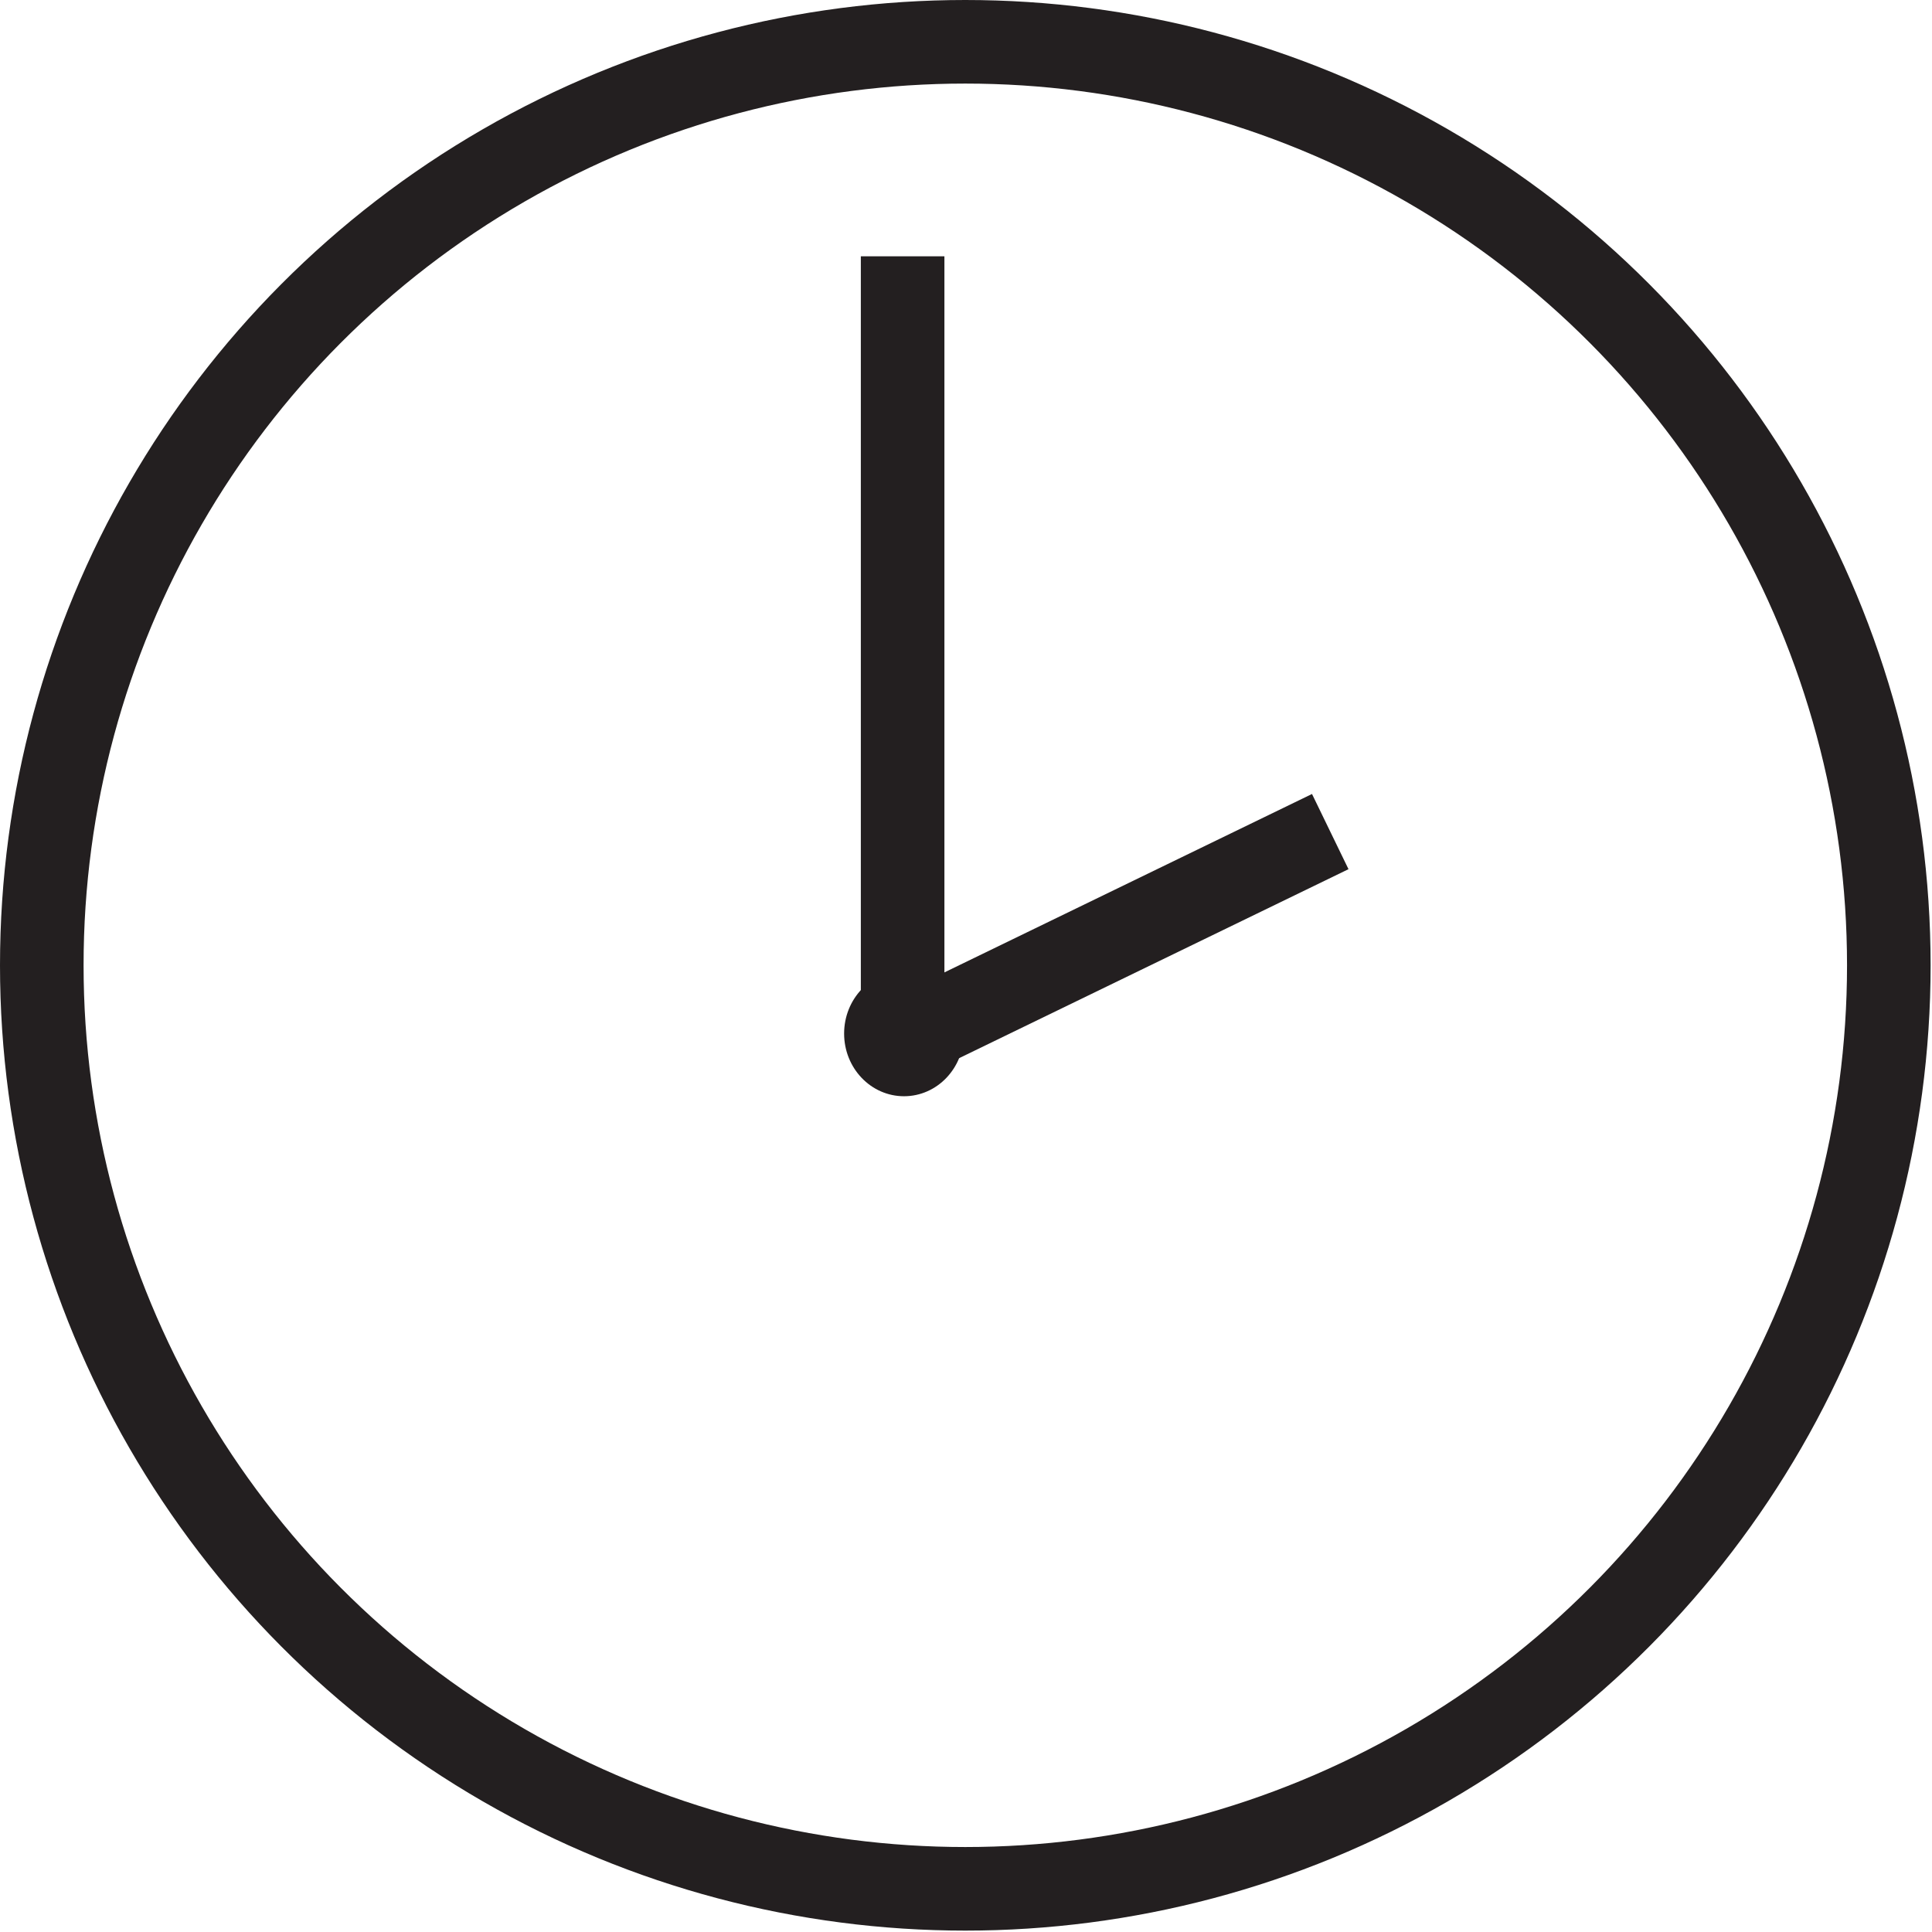 <svg xmlns="http://www.w3.org/2000/svg" viewBox="0 0 13.87 13.87"><defs><style>.cls-1{fill:none;stroke:#231f20;stroke-miterlimit:10;stroke-width:0.6px;}.cls-2{fill:#231f20;}</style></defs><title>eta</title><g id="Layer_2" data-name="Layer 2"><g id="Layer_1-2" data-name="Layer 1"><circle class="cls-1" cx="6.93" cy="6.93" r="6.63"/><line class="cls-1" x1="6.48" y1="1.84" x2="6.48" y2="7.46"/><line class="cls-1" x1="9.55" y1="5.97" x2="6.48" y2="7.46"/><ellipse class="cls-2" cx="6.49" cy="7.42" rx="0.43" ry="0.45"/></g></g></svg>